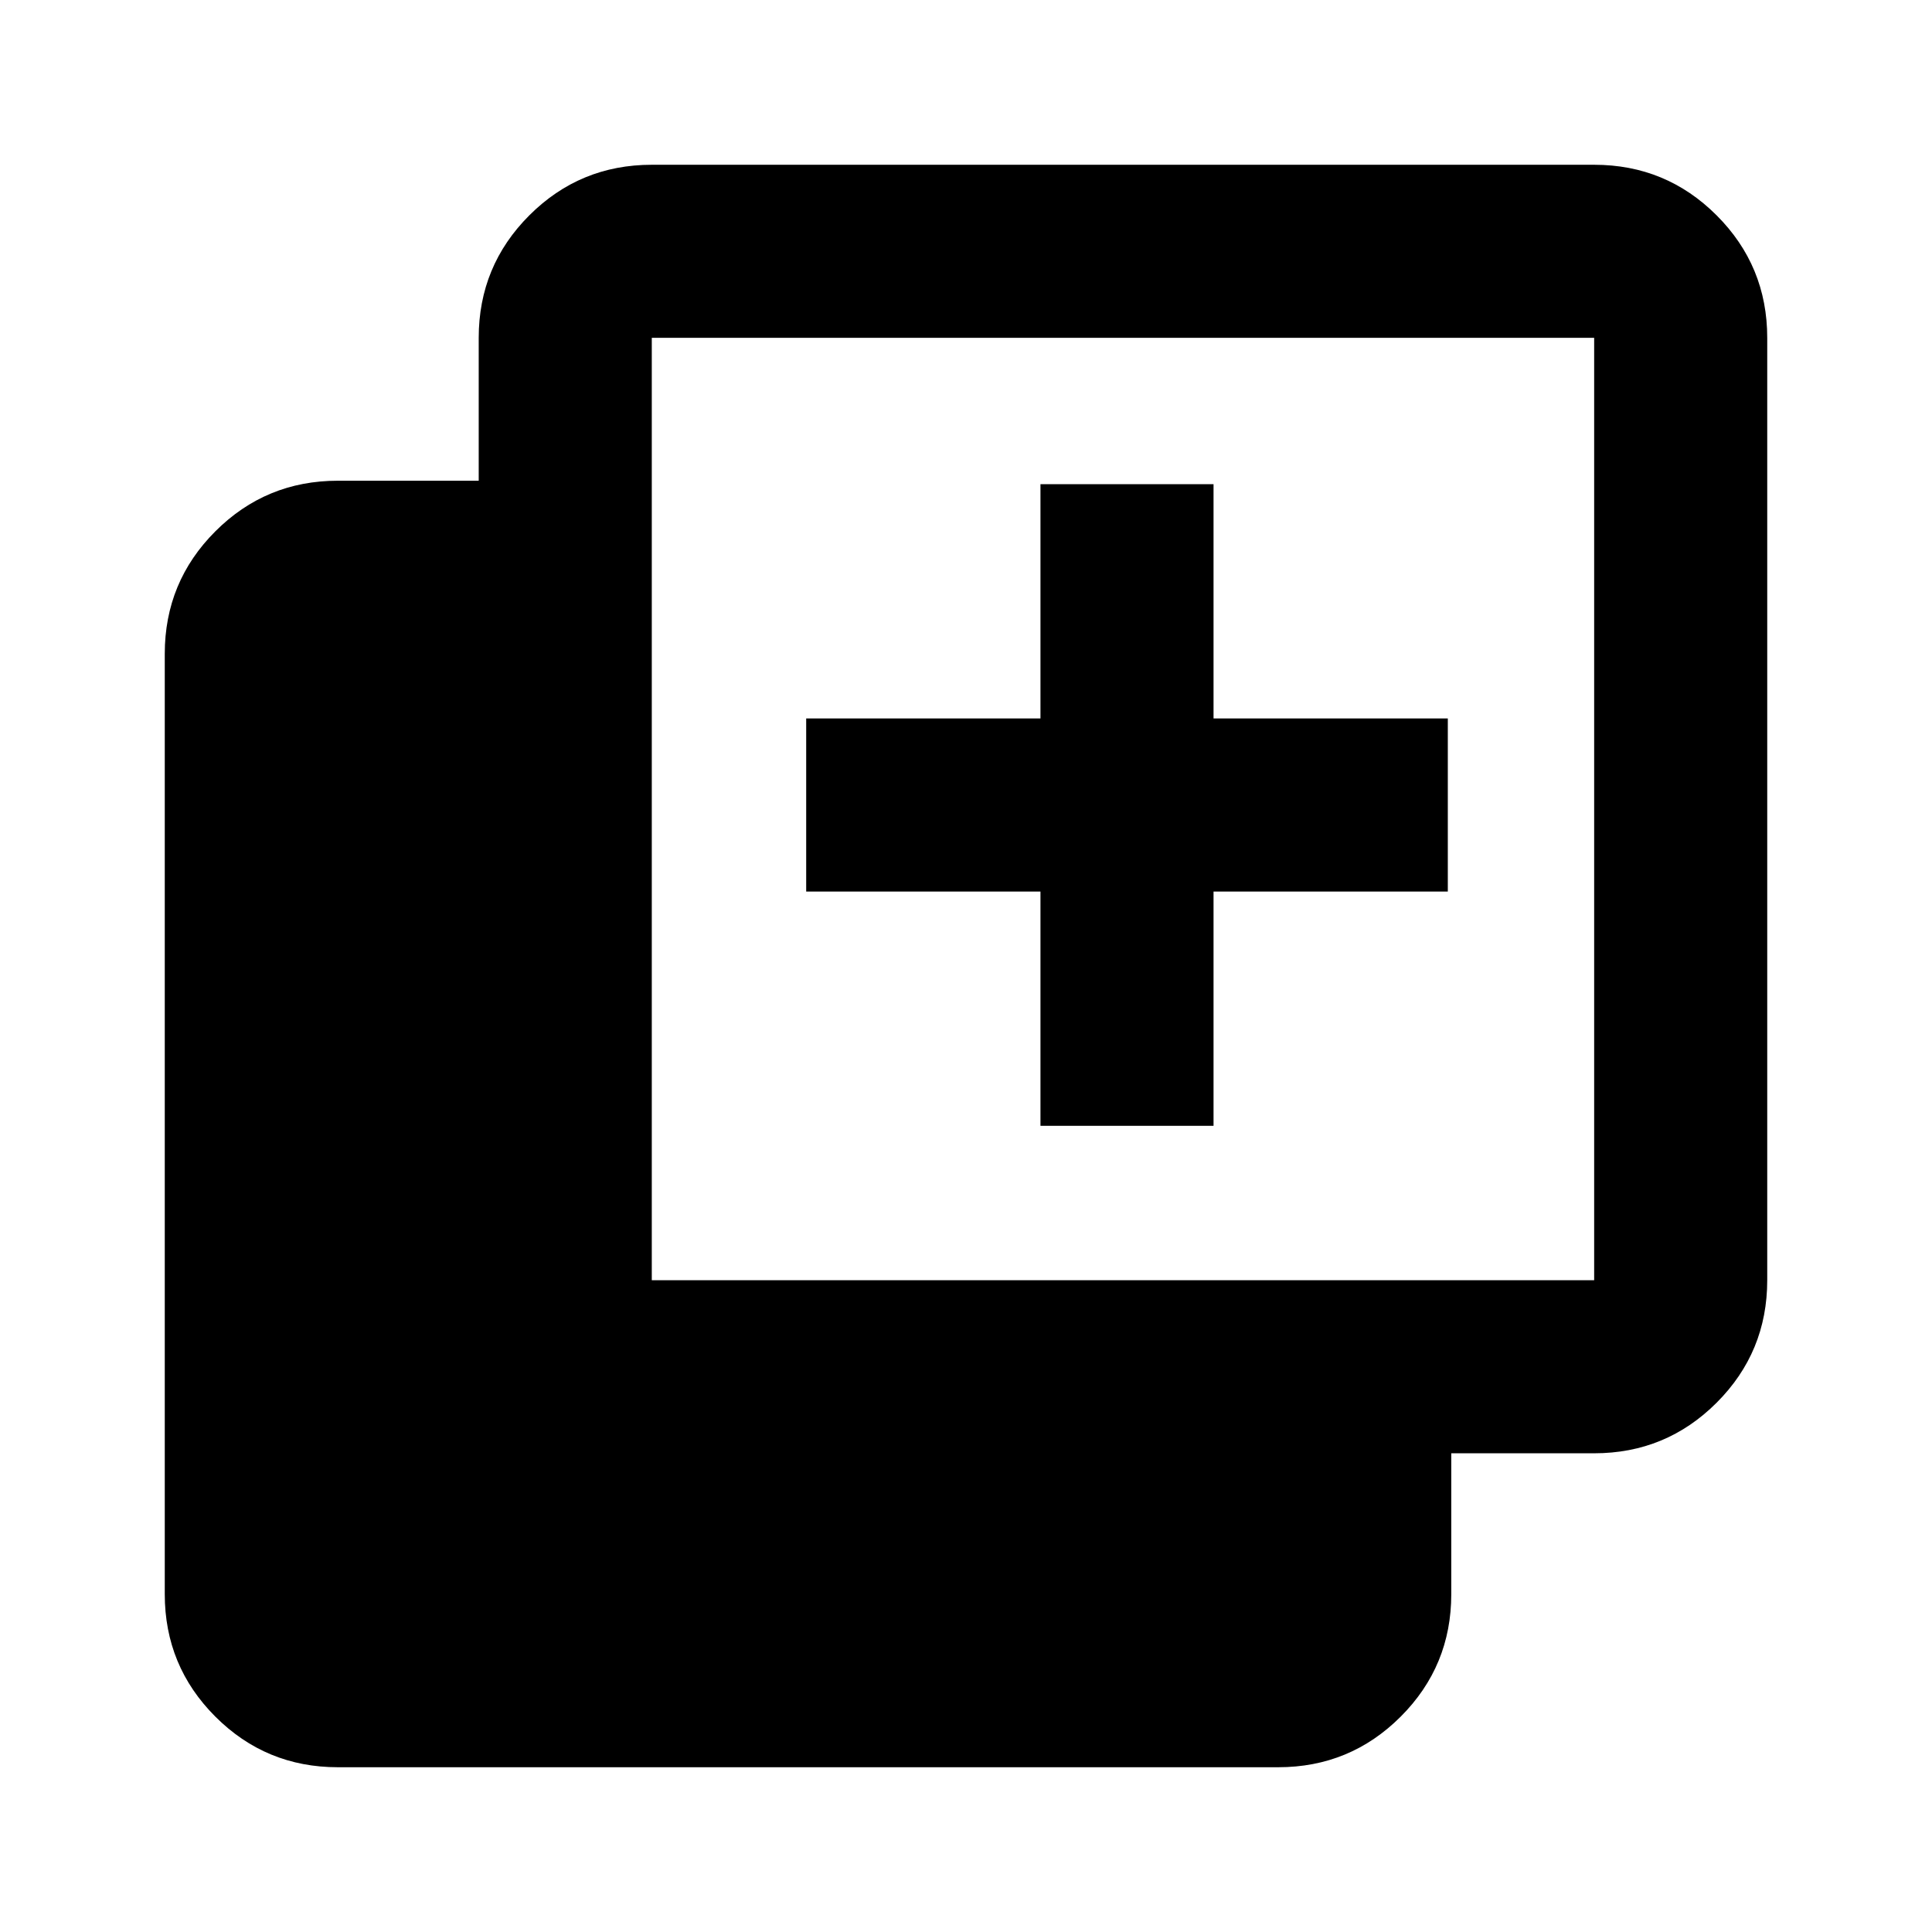 <svg xmlns="http://www.w3.org/2000/svg" height="24" viewBox="0 -960 960 960" width="24"><path d="M517-400.59V-517H400.59v-86H517v-116.41h86V-603h116.41v86H603v116.41h-86ZM167.87-81.87q-35.72 0-60.86-25.14t-25.14-60.86v-467.26q0-35.72 25.14-60.86t60.86-25.14h70v-71q0-35.72 25.14-60.86t60.86-25.14h468.26q35.72 0 60.86 25.14t25.14 60.86v468.26q0 35.72-25.14 60.86t-60.86 25.14h-71v70q0 35.72-25.14 60.86t-60.86 25.14H167.87Zm156-242h468.26v-468.26H323.87v468.26Z"/></svg>